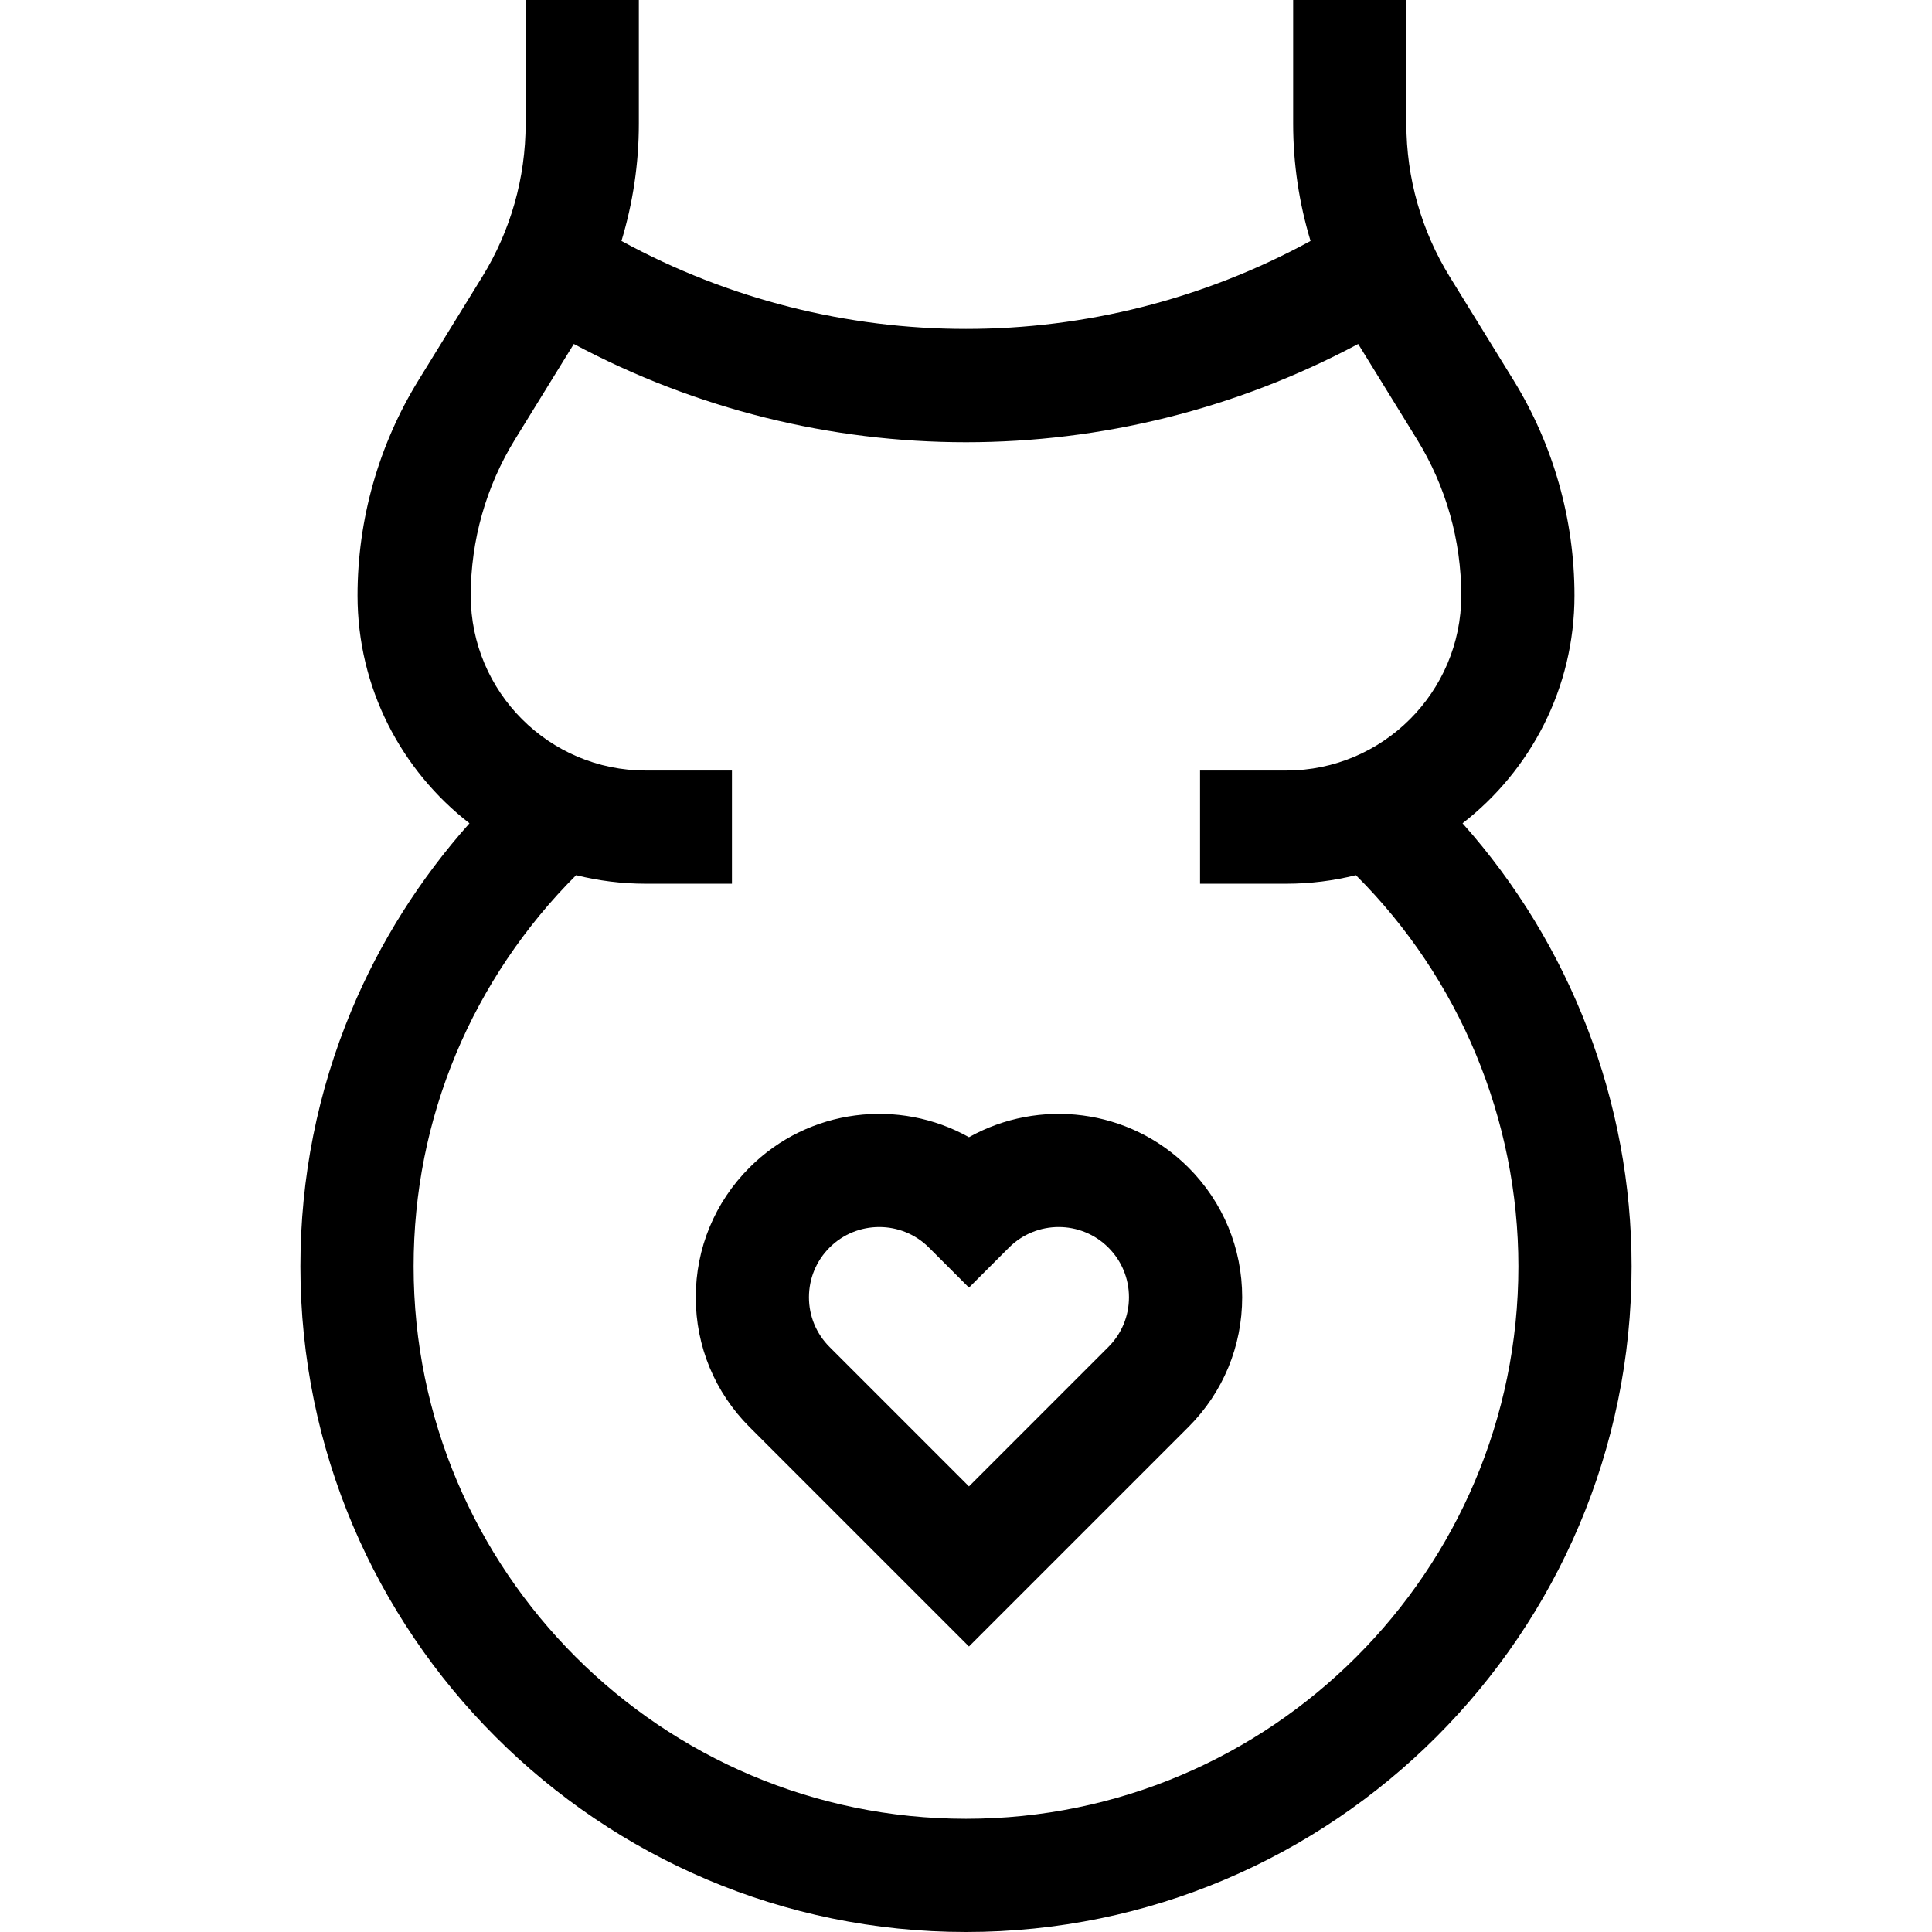<svg id="Capa_1" enable-background="new 0 0 512 512" height="512" viewBox="0 0 512 512" width="512" xmlns="http://www.w3.org/2000/svg"><g><g><path d="m387.588 218.183c18.027-13.982 29.662-35.831 29.662-60.358 0-20.184-5.598-39.935-16.188-57.119l-16.872-27.372c-7.517-12.195-11.49-26.212-11.49-40.536v-32.798h-30v32.798c0 10.581 1.576 21.036 4.609 31.058-57.027 31.088-125.595 31.087-182.619 0 3.033-10.022 4.609-20.477 4.609-31.058v-32.798h-30v32.798c0 14.324-3.973 28.341-11.489 40.536l-16.872 27.373c-10.59 17.183-16.188 36.934-16.188 57.118 0 24.529 11.637 46.378 29.665 60.361-13.075 14.667-23.731 31.506-31.26 49.545-8.985 21.53-13.542 44.369-13.542 67.883.001 97.26 79.128 176.386 176.387 176.386 97.26 0 176.386-79.126 176.386-176.386 0-43.45-16.137-85.28-44.798-117.431zm-131.588 263.817c-80.717 0-146.386-65.668-146.386-146.386 0-19.526 3.777-38.478 11.227-56.328 7.342-17.59 18.269-33.816 31.835-47.355 5.91 1.472 12.086 2.265 18.445 2.265h22.854v-30h-22.854c-25.569 0-46.371-20.802-46.371-46.371 0-14.622 4.055-28.93 11.728-41.378l15.589-25.291c32.53 17.363 68.231 26.044 103.933 26.044 35.701 0 71.402-8.682 103.933-26.044l15.59 25.291c7.672 12.448 11.728 26.757 11.728 41.378 0 25.569-20.803 46.371-46.372 46.371h-22.853v30h22.853c6.36 0 12.536-.794 18.447-2.266 27.454 27.383 43.061 64.752 43.061 103.684-.001 80.718-65.669 146.386-146.387 146.386z"/></g><g><path d="m256.788 301.37c-18.519-10.371-42.432-7.691-58.161 8.039-9.184 9.184-14.242 21.395-14.242 34.383s5.058 25.199 14.242 34.384l58.161 58.16 58.16-58.16c9.185-9.185 14.242-21.396 14.242-34.384s-5.058-25.199-14.242-34.383c-15.73-15.729-39.643-18.407-58.16-8.039zm36.946 55.593-36.947 36.947-36.947-36.947c-3.518-3.518-5.456-8.195-5.456-13.171 0-4.975 1.938-9.652 5.455-13.17 3.631-3.631 8.401-5.446 13.171-5.446s9.539 1.815 13.17 5.446l10.606 10.606 10.606-10.606c7.263-7.262 19.08-7.26 26.341 0v.001c3.518 3.517 5.455 8.194 5.455 13.169.001 4.976-1.936 9.652-5.454 13.171z"/></g></g></svg>